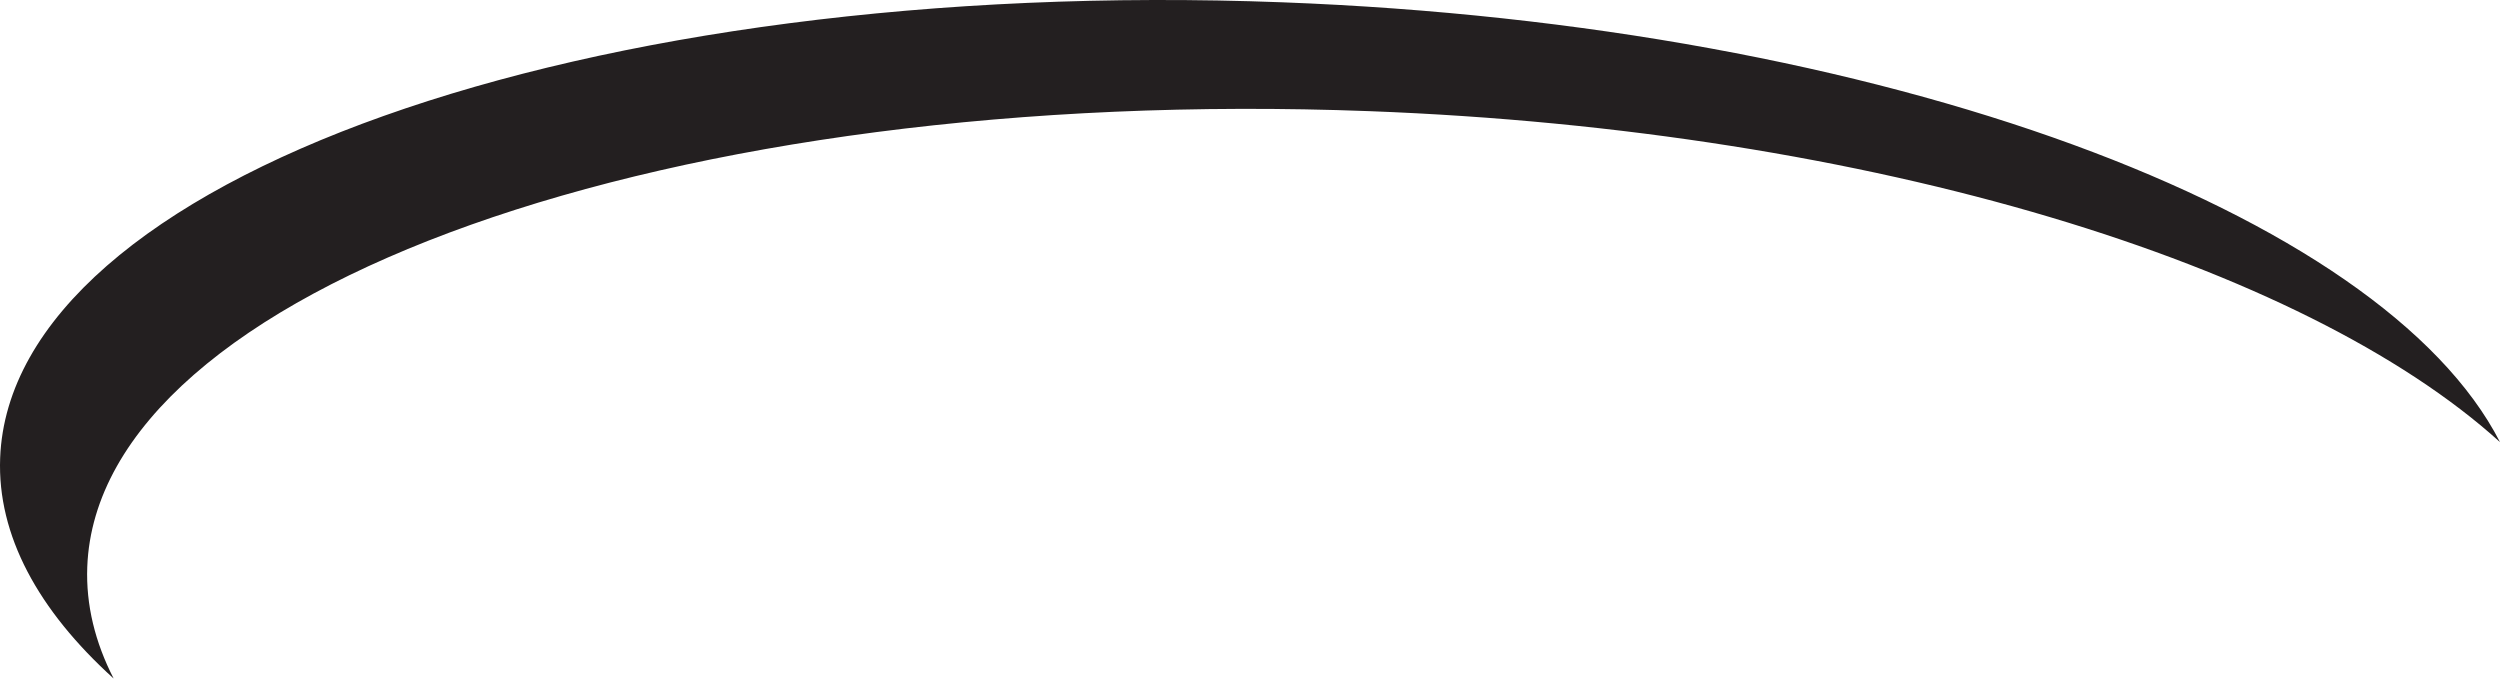 <svg version="1.1" id="图层_1" x="0px" y="0px" width="182.576px" height="49.554px" viewBox="0 0 182.576 49.554" enable-background="new 0 0 182.576 49.554" xml:space="preserve" xmlns="http://www.w3.org/2000/svg" xmlns:xlink="http://www.w3.org/1999/xlink" xmlns:xml="http://www.w3.org/XML/1998/namespace">
  <path fill="#231F20" d="M100.012,8.118C49.065,6.188,7.142,21.092,6.373,41.403c-0.104,2.771,0.568,5.499,1.926,8.15
	c-5.513-4.992-8.502-10.459-8.288-16.1C0.78,13.141,42.703-1.761,93.648,0.168c43.994,1.666,80.325,15.34,88.928,32.12
	C168.238,19.304,136.805,9.511,100.012,8.118z" class="color c1"/>
</svg>